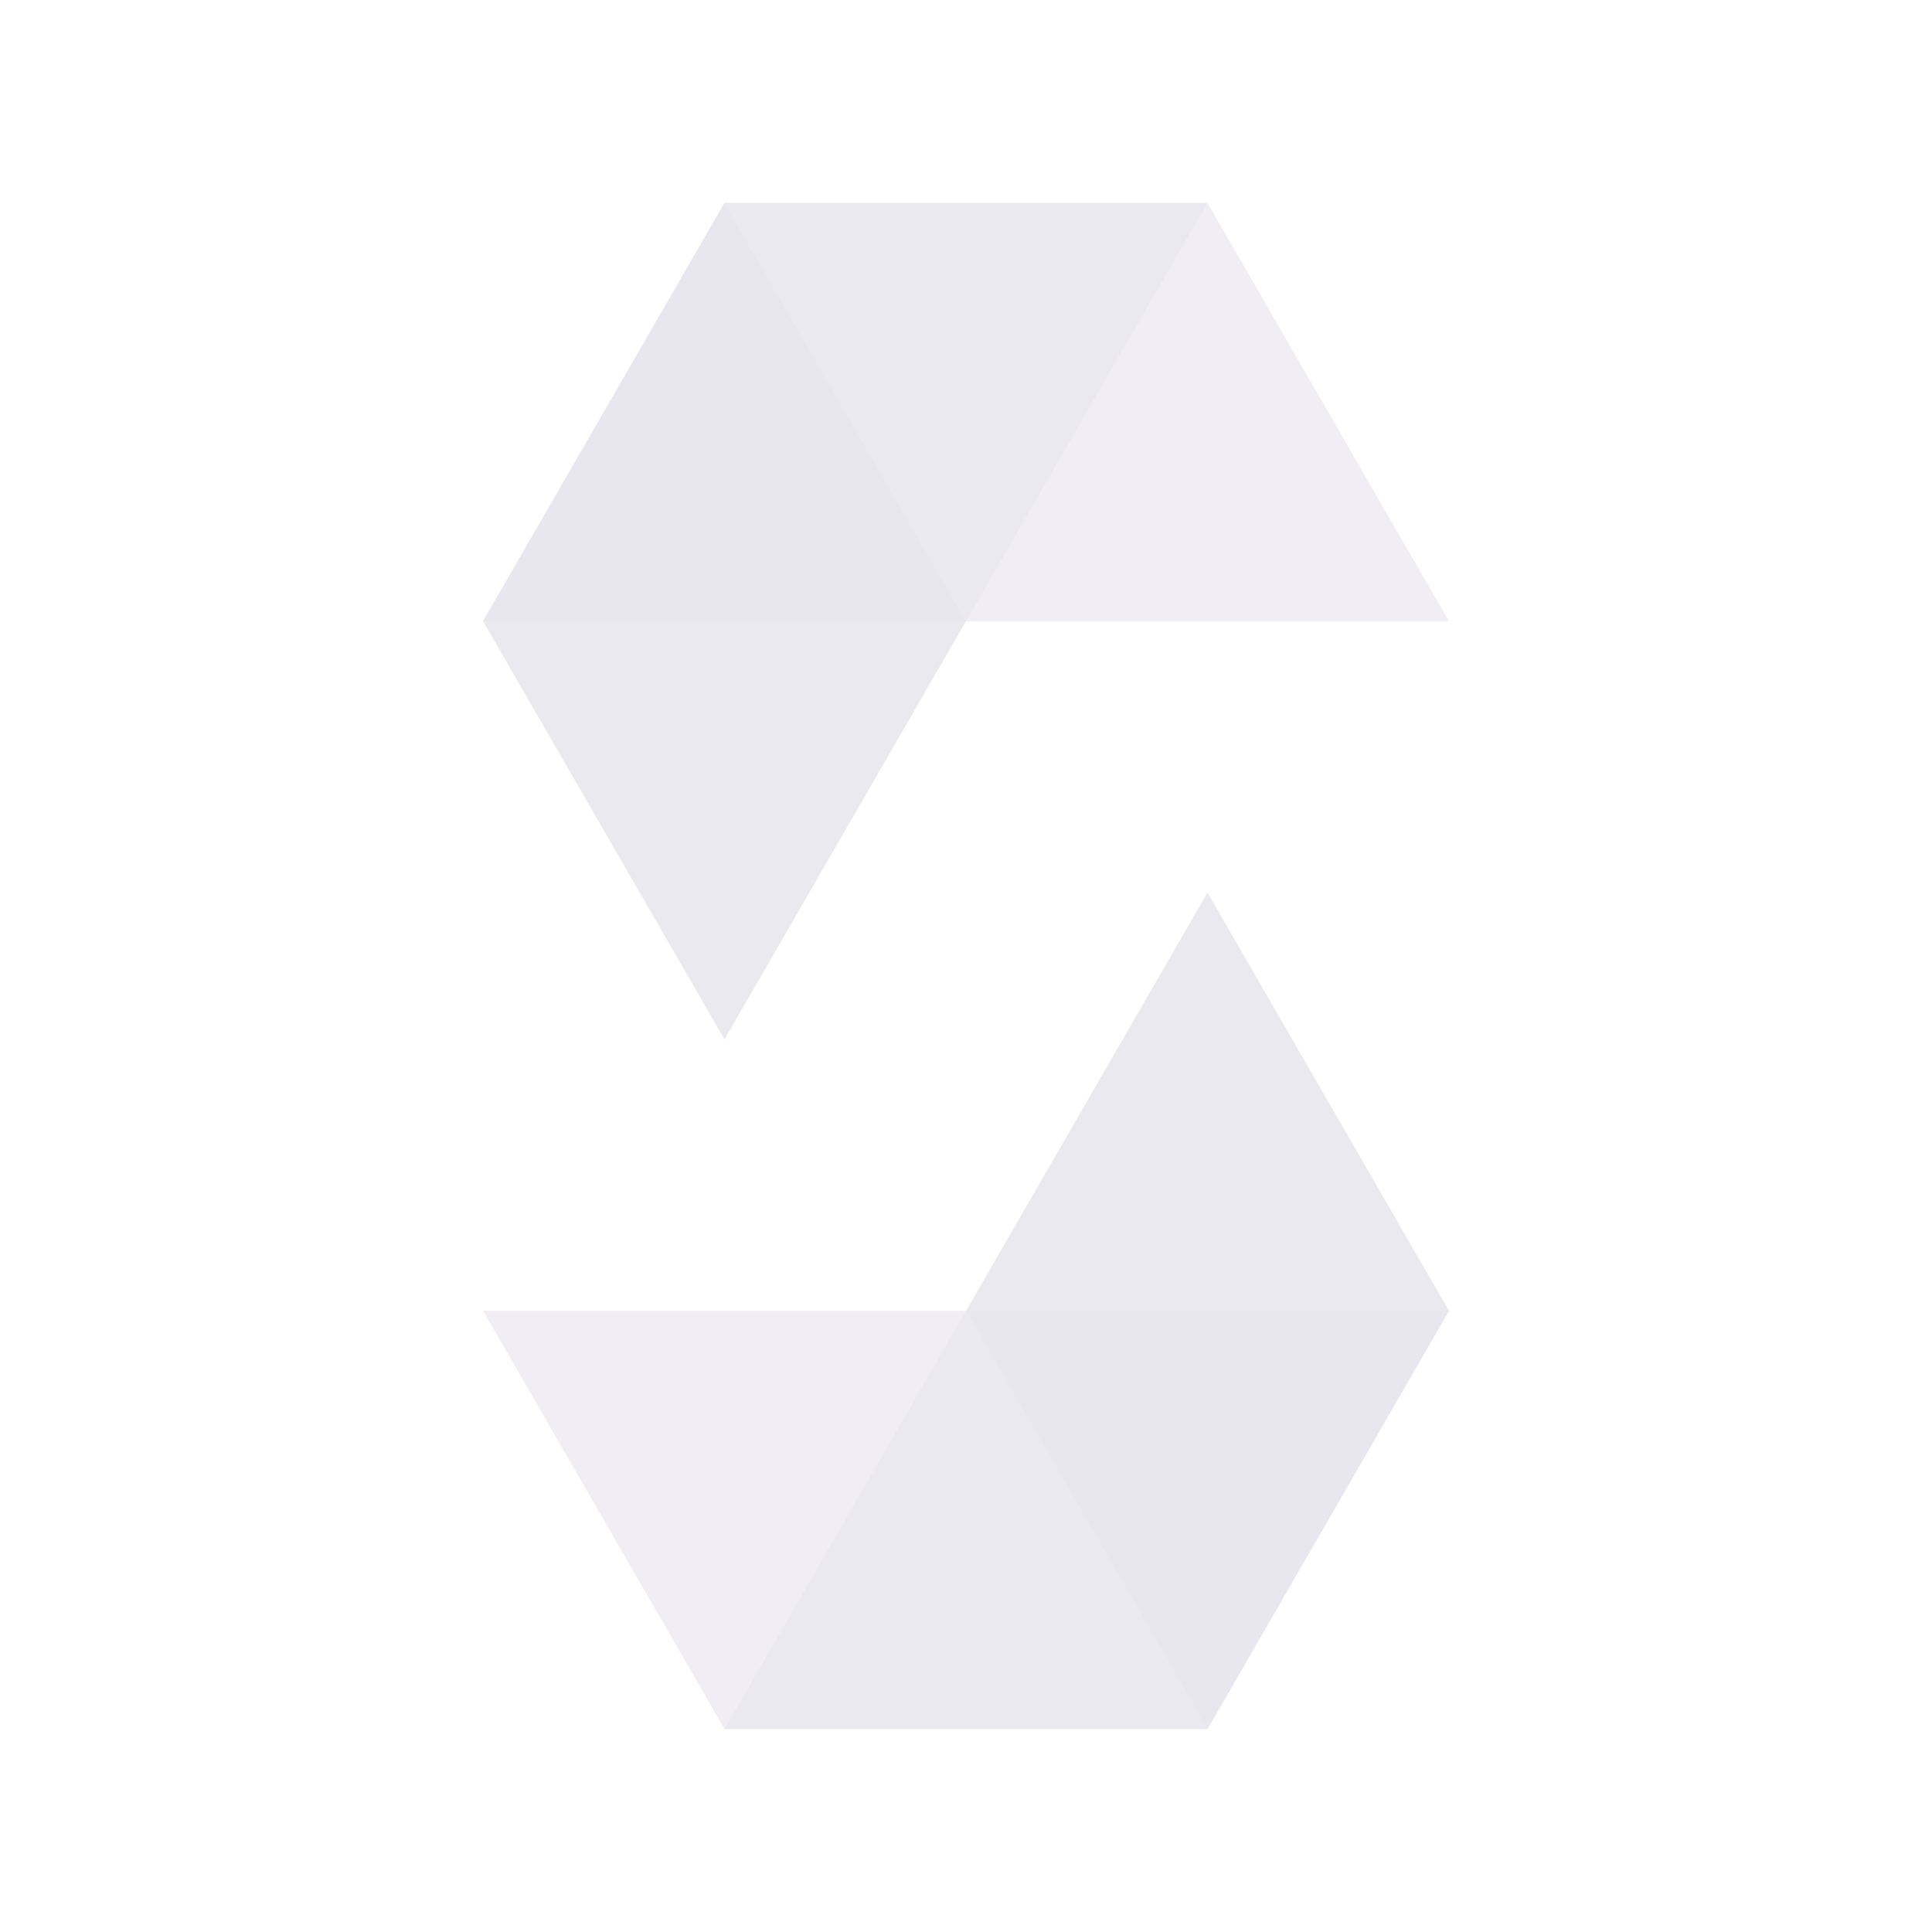 <svg width="200" height="200" viewBox="0 0 200 200" fill="#E6E3EC" xmlns="http://www.w3.org/2000/svg">
<path opacity="0.8" d="M100 64.301L75 21L50 64.301L75 107.603L100 64.301Z"/>
<path opacity="0.45" d="M100 64.309L125 21.008H75L50 64.309H100Z"/>
<path opacity="0.6" d="M125 21.008H75L100 64.309H150L125 21.008Z"/>
<path opacity="0.8" d="M100 135.699L125 179L150 135.699L125 92.397L100 135.699Z"/>
<path opacity="0.45" d="M100 135.691L75 178.993H125L150 135.691H100Z"/>
<path opacity="0.6" d="M75 178.993H125L100 135.691H50L75 178.993Z"/>
</svg>
